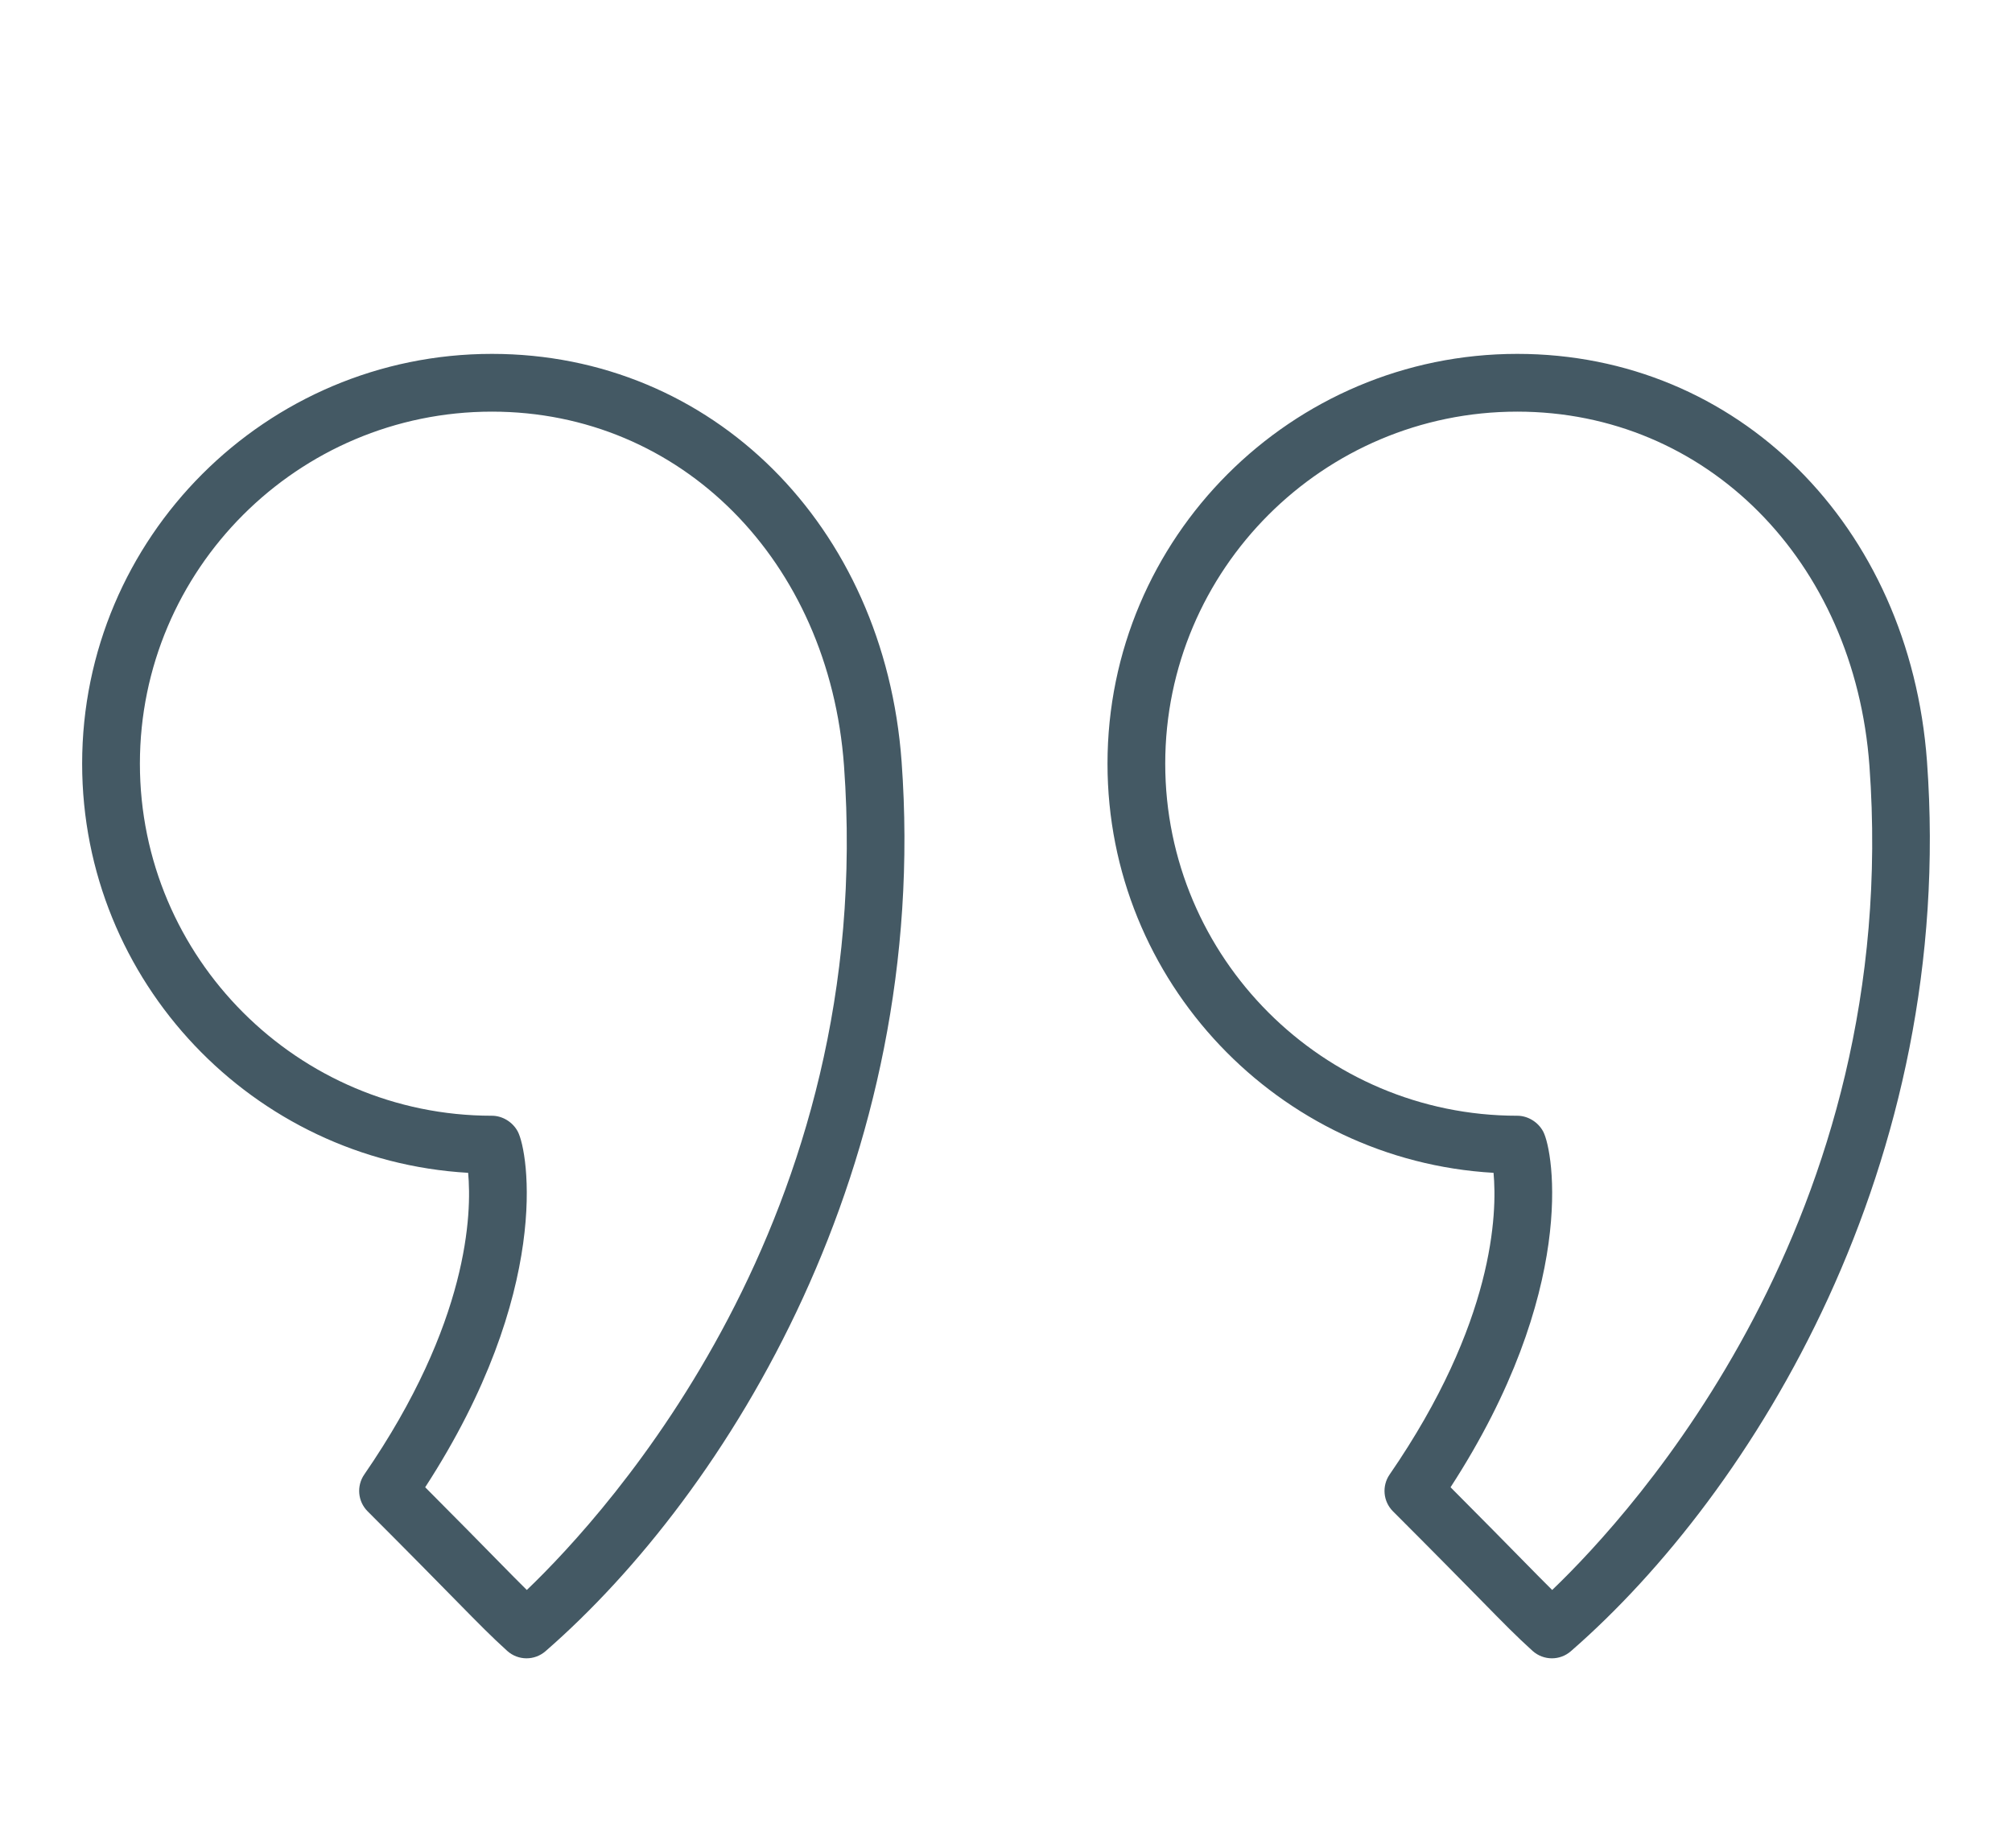 <svg width="98" height="90" viewBox="0 0 98 90" fill="none" xmlns="http://www.w3.org/2000/svg">
<g filter="url(#filter0_d_1_1141)">
<path d="M23.959 13.235C12.954 13.235 4.001 22.188 4.001 33.193C4.001 43.81 12.333 52.518 22.802 53.12C22.983 55.077 22.847 60.404 17.742 67.814C17.357 68.373 17.427 69.127 17.906 69.606C19.995 71.695 21.286 73.01 22.189 73.93C23.372 75.133 23.911 75.683 24.701 76.4C24.969 76.643 25.307 76.765 25.646 76.765C25.975 76.765 26.304 76.65 26.569 76.42C35.464 68.68 45.344 52.688 43.915 33.092C43.077 21.586 34.685 13.235 23.959 13.235ZM25.66 73.437C25.276 73.06 24.84 72.615 24.196 71.96C23.413 71.162 22.339 70.069 20.71 68.434C26.905 58.889 25.735 52.09 25.223 51.115C24.98 50.652 24.481 50.34 23.959 50.34C14.506 50.34 6.814 42.648 6.814 33.193C6.814 23.739 14.506 16.048 23.959 16.048C33.169 16.048 40.381 23.301 41.11 33.295C42.717 55.336 29.617 69.647 25.66 73.437Z" fill="#445964"/>
<path d="M93.86 33.092V33.09C93.019 21.586 84.626 13.235 73.903 13.235C62.898 13.235 53.944 22.188 53.944 33.193C53.944 43.81 62.277 52.518 72.747 53.12C72.928 55.075 72.791 60.399 67.685 67.814C67.299 68.373 67.369 69.127 67.848 69.606C69.929 71.686 71.217 72.999 72.121 73.918C73.309 75.129 73.851 75.681 74.645 76.401C74.913 76.643 75.252 76.765 75.59 76.765C75.919 76.765 76.248 76.65 76.513 76.419C85.407 68.679 95.288 52.687 93.86 33.092ZM75.603 73.437C75.218 73.057 74.777 72.609 74.127 71.947C73.344 71.151 72.275 70.061 70.653 68.434C76.848 58.887 75.679 52.09 75.168 51.115C74.925 50.653 74.425 50.34 73.903 50.34C64.448 50.34 56.756 42.648 56.756 33.193C56.756 23.739 64.448 16.048 73.903 16.048C83.111 16.048 90.325 23.301 91.056 33.296V33.295C92.661 55.333 79.561 69.647 75.603 73.437Z" fill="#445964"/>
</g>
<defs>
<filter id="filter0_d_1_1141" x="0" y="0" width="98" height="98" filterUnits="userSpaceOnUse" color-interpolation-filters="sRGB">
<feFlood flood-opacity="0" result="BackgroundImageFix"/>
<feColorMatrix in="SourceAlpha" type="matrix" values="0 0 0 0 0 0 0 0 0 0 0 0 0 0 0 0 0 0 127 0" result="hardAlpha"/>
<feOffset dy="4"/>
<feGaussianBlur stdDeviation="2"/>
<feComposite in2="hardAlpha" operator="out"/>
<feColorMatrix type="matrix" values="0 0 0 0 0 0 0 0 0 0 0 0 0 0 0 0 0 0 0.25 0"/>
<feBlend mode="normal" in2="BackgroundImageFix" result="effect1_dropShadow_1_1141"/>
<feBlend mode="normal" in="SourceGraphic" in2="effect1_dropShadow_1_1141" result="shape"/>
</filter>
</defs>
</svg>
